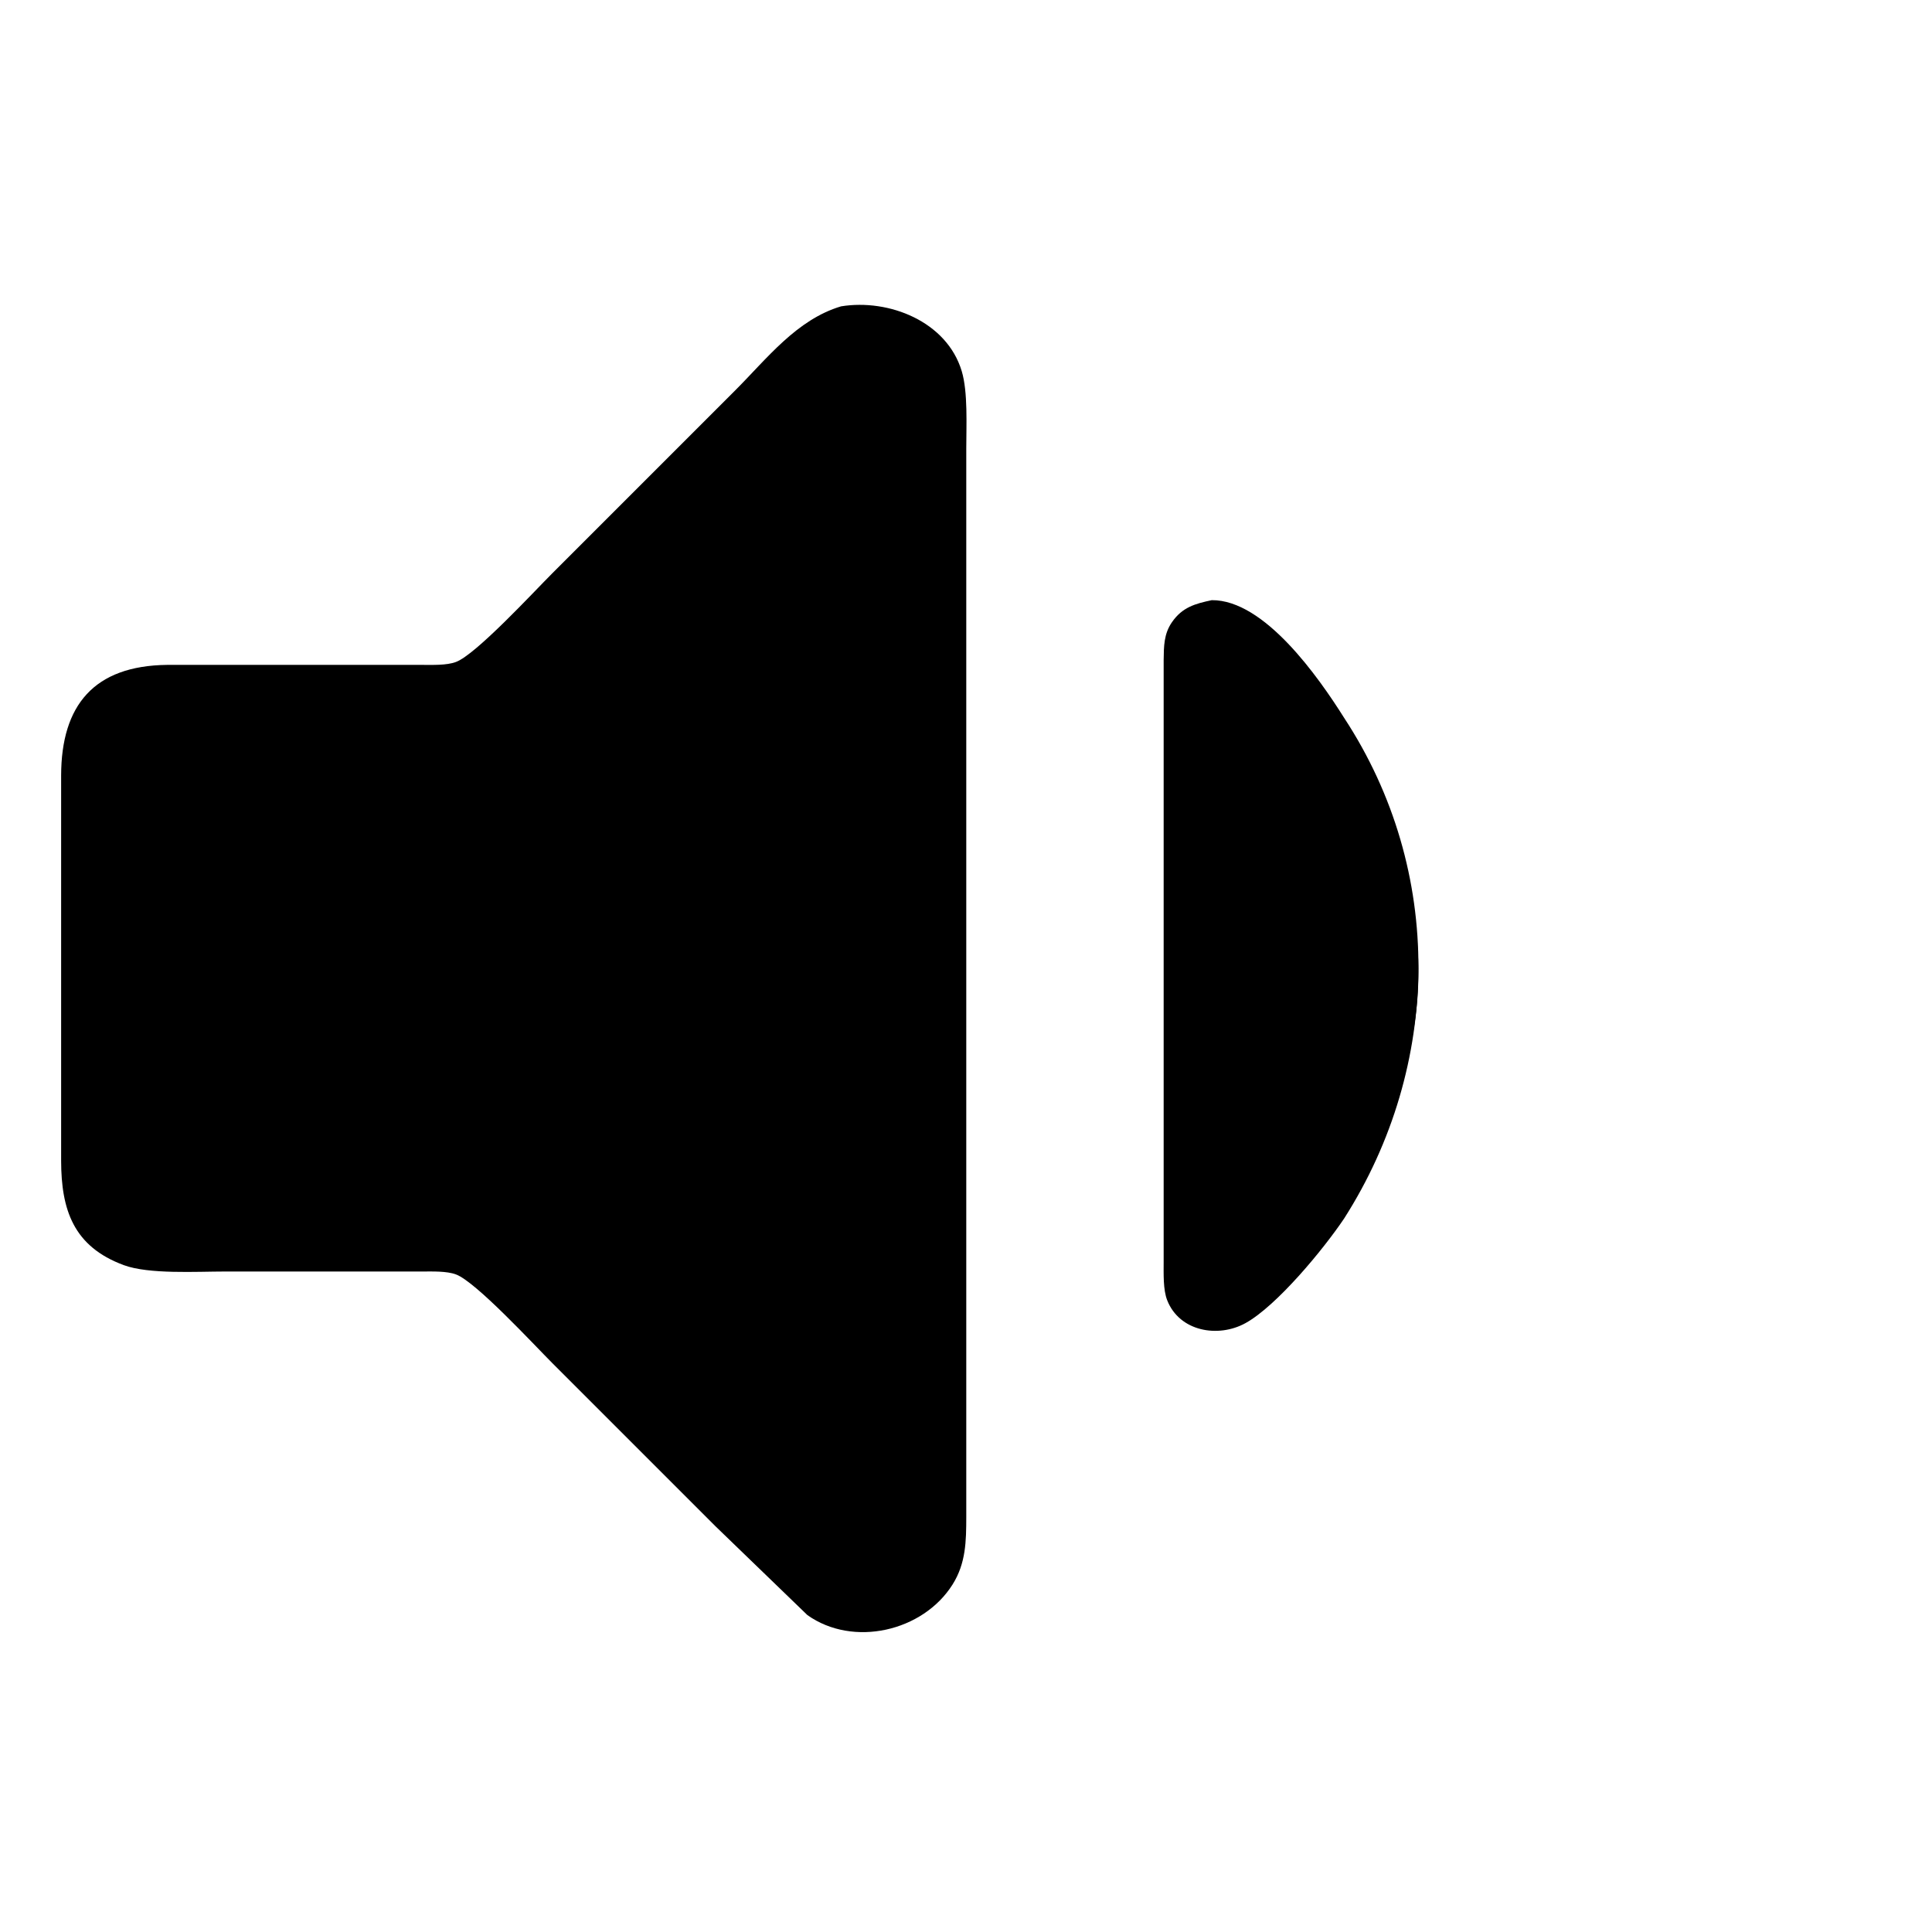 <?xml version="1.0" encoding="UTF-8" standalone="no"?>
<svg
   width="32"
   height="32"
   viewBox="0 0 100 100"
   version="1.1"
   id="svg1"
   sodipodi:docname="newVolumeLow.svg"
   inkscape:version="1.3.2 (091e20e, 2023-11-25, custom)"
   xmlns:inkscape="http://www.inkscape.org/namespaces/inkscape"
   xmlns:sodipodi="http://sodipodi.sourceforge.net/DTD/sodipodi-0.dtd"
   xmlns="http://www.w3.org/2000/svg"
   xmlns:svg="http://www.w3.org/2000/svg">
  <sodipodi:namedview
     id="namedview1"
     pagecolor="#ffffff"
     bordercolor="#000000"
     borderopacity="0.25"
     inkscape:showpageshadow="2"
     inkscape:pageopacity="0.0"
     inkscape:pagecheckerboard="0"
     inkscape:deskcolor="#d1d1d1"
     inkscape:zoom="25.40625"
     inkscape:cx="15.98032"
     inkscape:cy="16"
     inkscape:window-width="1920"
     inkscape:window-height="1009"
     inkscape:window-x="-8"
     inkscape:window-y="-8"
     inkscape:window-maximized="1"
     inkscape:current-layer="svg1" />
  <defs
     id="defs1" />
  <path
     style="fill:#000000;stroke:none;fill-opacity:1"
     d="m 62.723,31.064 c 2.724,-0.017 5.52,3.982 6.848,6.09 5.208,7.934 5.051,18.004 0,25.917 -1.072,1.595 -3.486,4.52 -5.104,5.413 -1.415,0.782 -3.416,0.436 -4.052,-1.181 -0.217,-0.548 -0.184,-1.393 -0.184,-1.989 0,0 0,-25.917 0,-25.917 0,0 0,-5.233 0,-5.233 0.01,-0.713 0.007,-1.353 0.434,-1.966 0.533,-0.77 1.201,-0.952 2.058,-1.134 z"
     id="path1"
     inkscape:label="middle" />
  <path
     id="Selection #3"
     fill="none"
     stroke="#000000"
     stroke-width="0.249"
     d="m 61.535,34.353 c 1.5,-0.381 2.46,0.279 3.728,1.037 2.764,1.645 5.208,4.261 6.509,7.222 3.038,6.903 1.914,14.992 -3.768,20.202 -1.139,1.044 -2.998,2.577 -4.486,3.023 -1.747,0.526 -3.902,-0.396 -3.09,-2.532 0.396,-1.047 3.16,-2.375 4.294,-3.404 3.023,-2.741 4.902,-6.953 4.486,-11.059 -0.331,-3.255 -2.33,-6.601 -4.797,-8.682 -1.398,-1.179 -4.411,-2.081 -4.072,-4.274 0.135,-0.875 0.496,-1.116 1.196,-1.533 z"
     style="fill:#000000;fill-opacity:1;stroke:none"
     inkscape:label="right" />
  <path
     style="fill:#000000;stroke:none;fill-opacity:1"
     d="m 43.535,15.856 c 2.472,-0.401 5.472,0.78 6.245,3.357 0.324,1.082 0.234,2.821 0.234,3.987 0,0 0,6.479 0,6.479 0,0 0,48.843 0,48.843 -0.002,1.244 -0.017,2.39 -0.708,3.489 -1.533,2.44 -5.153,3.267 -7.516,1.585 0,0 -4.735,-4.575 -4.735,-4.575 0,0 -8.473,-8.473 -8.473,-8.473 -0.957,-0.957 -3.957,-4.209 -4.984,-4.585 -0.483,-0.179 -1.224,-0.15 -1.744,-0.15 0,0 -10.217,0 -10.217,0 -1.46,0 -3.932,0.152 -5.233,-0.331 -2.604,-0.964 -3.235,-2.861 -3.24,-5.4 0,0 0,-19.936 0,-19.936 0.005,-3.653 1.709,-5.687 5.482,-5.732 0,0 13.207,0 13.207,0 0.521,0 1.261,0.03 1.744,-0.15 1.027,-0.376 4.027,-3.628 4.984,-4.585 0,0 9.47,-9.47 9.47,-9.47 1.647,-1.647 3.18,-3.666 5.482,-4.353 z"
     id="Selection"
     inkscape:label="left" />
</svg>
